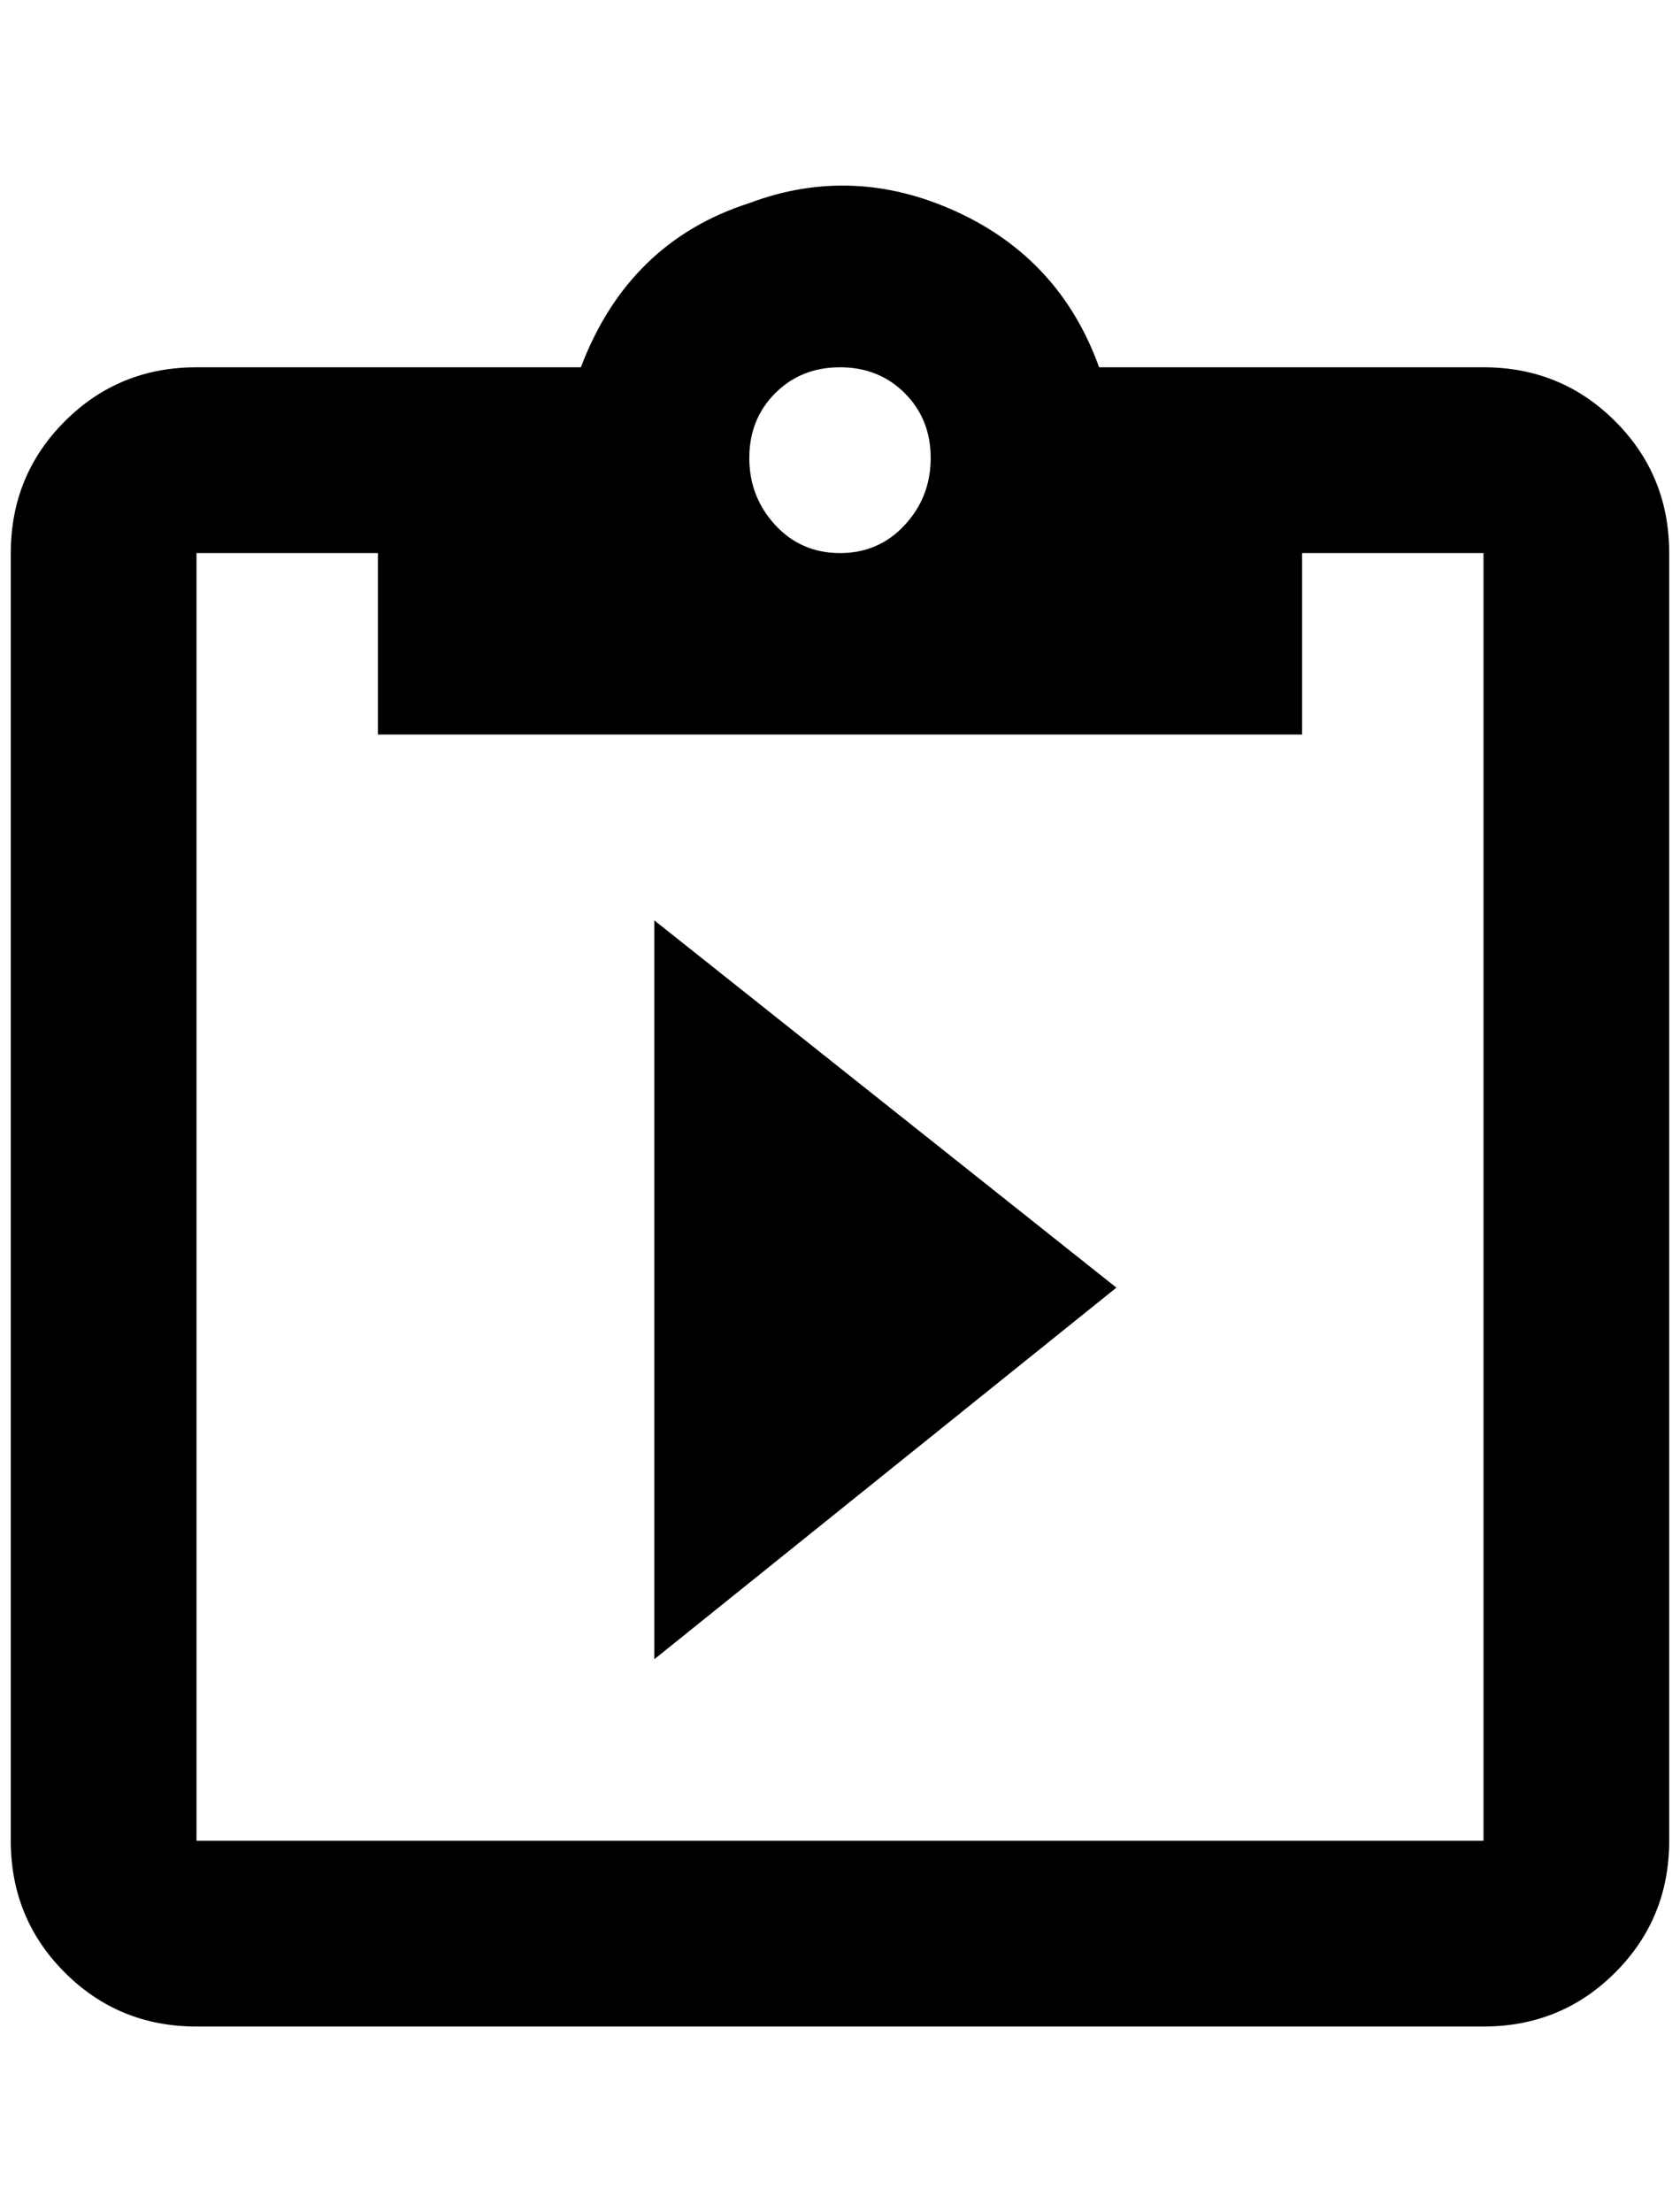 <?xml version="1.0" standalone="no"?>
<!DOCTYPE svg PUBLIC "-//W3C//DTD SVG 1.1//EN" "http://www.w3.org/Graphics/SVG/1.1/DTD/svg11.dtd" >
<svg xmlns="http://www.w3.org/2000/svg" xmlns:xlink="http://www.w3.org/1999/xlink" version="1.1" viewBox="-10 0 1556 2048">
   <path fill="currentColor"
d="M1364 340h-356q-36 -100 -132 -144t-192 -8q-112 36 -156 152h-356q-72 0 -122 50t-50 122v1192q0 72 50 122t122 50h1192q72 0 122 -50t50 -122v-1192q0 -72 -50 -122t-122 -50zM768 340q36 0 60 24t24 60t-24 62t-60 26t-60 -26t-24 -62t24 -60t60 -24zM340 680h856
v-168h168v1192h-1192v-1192h168v168zM596 1536v-684l428 340z" />
</svg>
